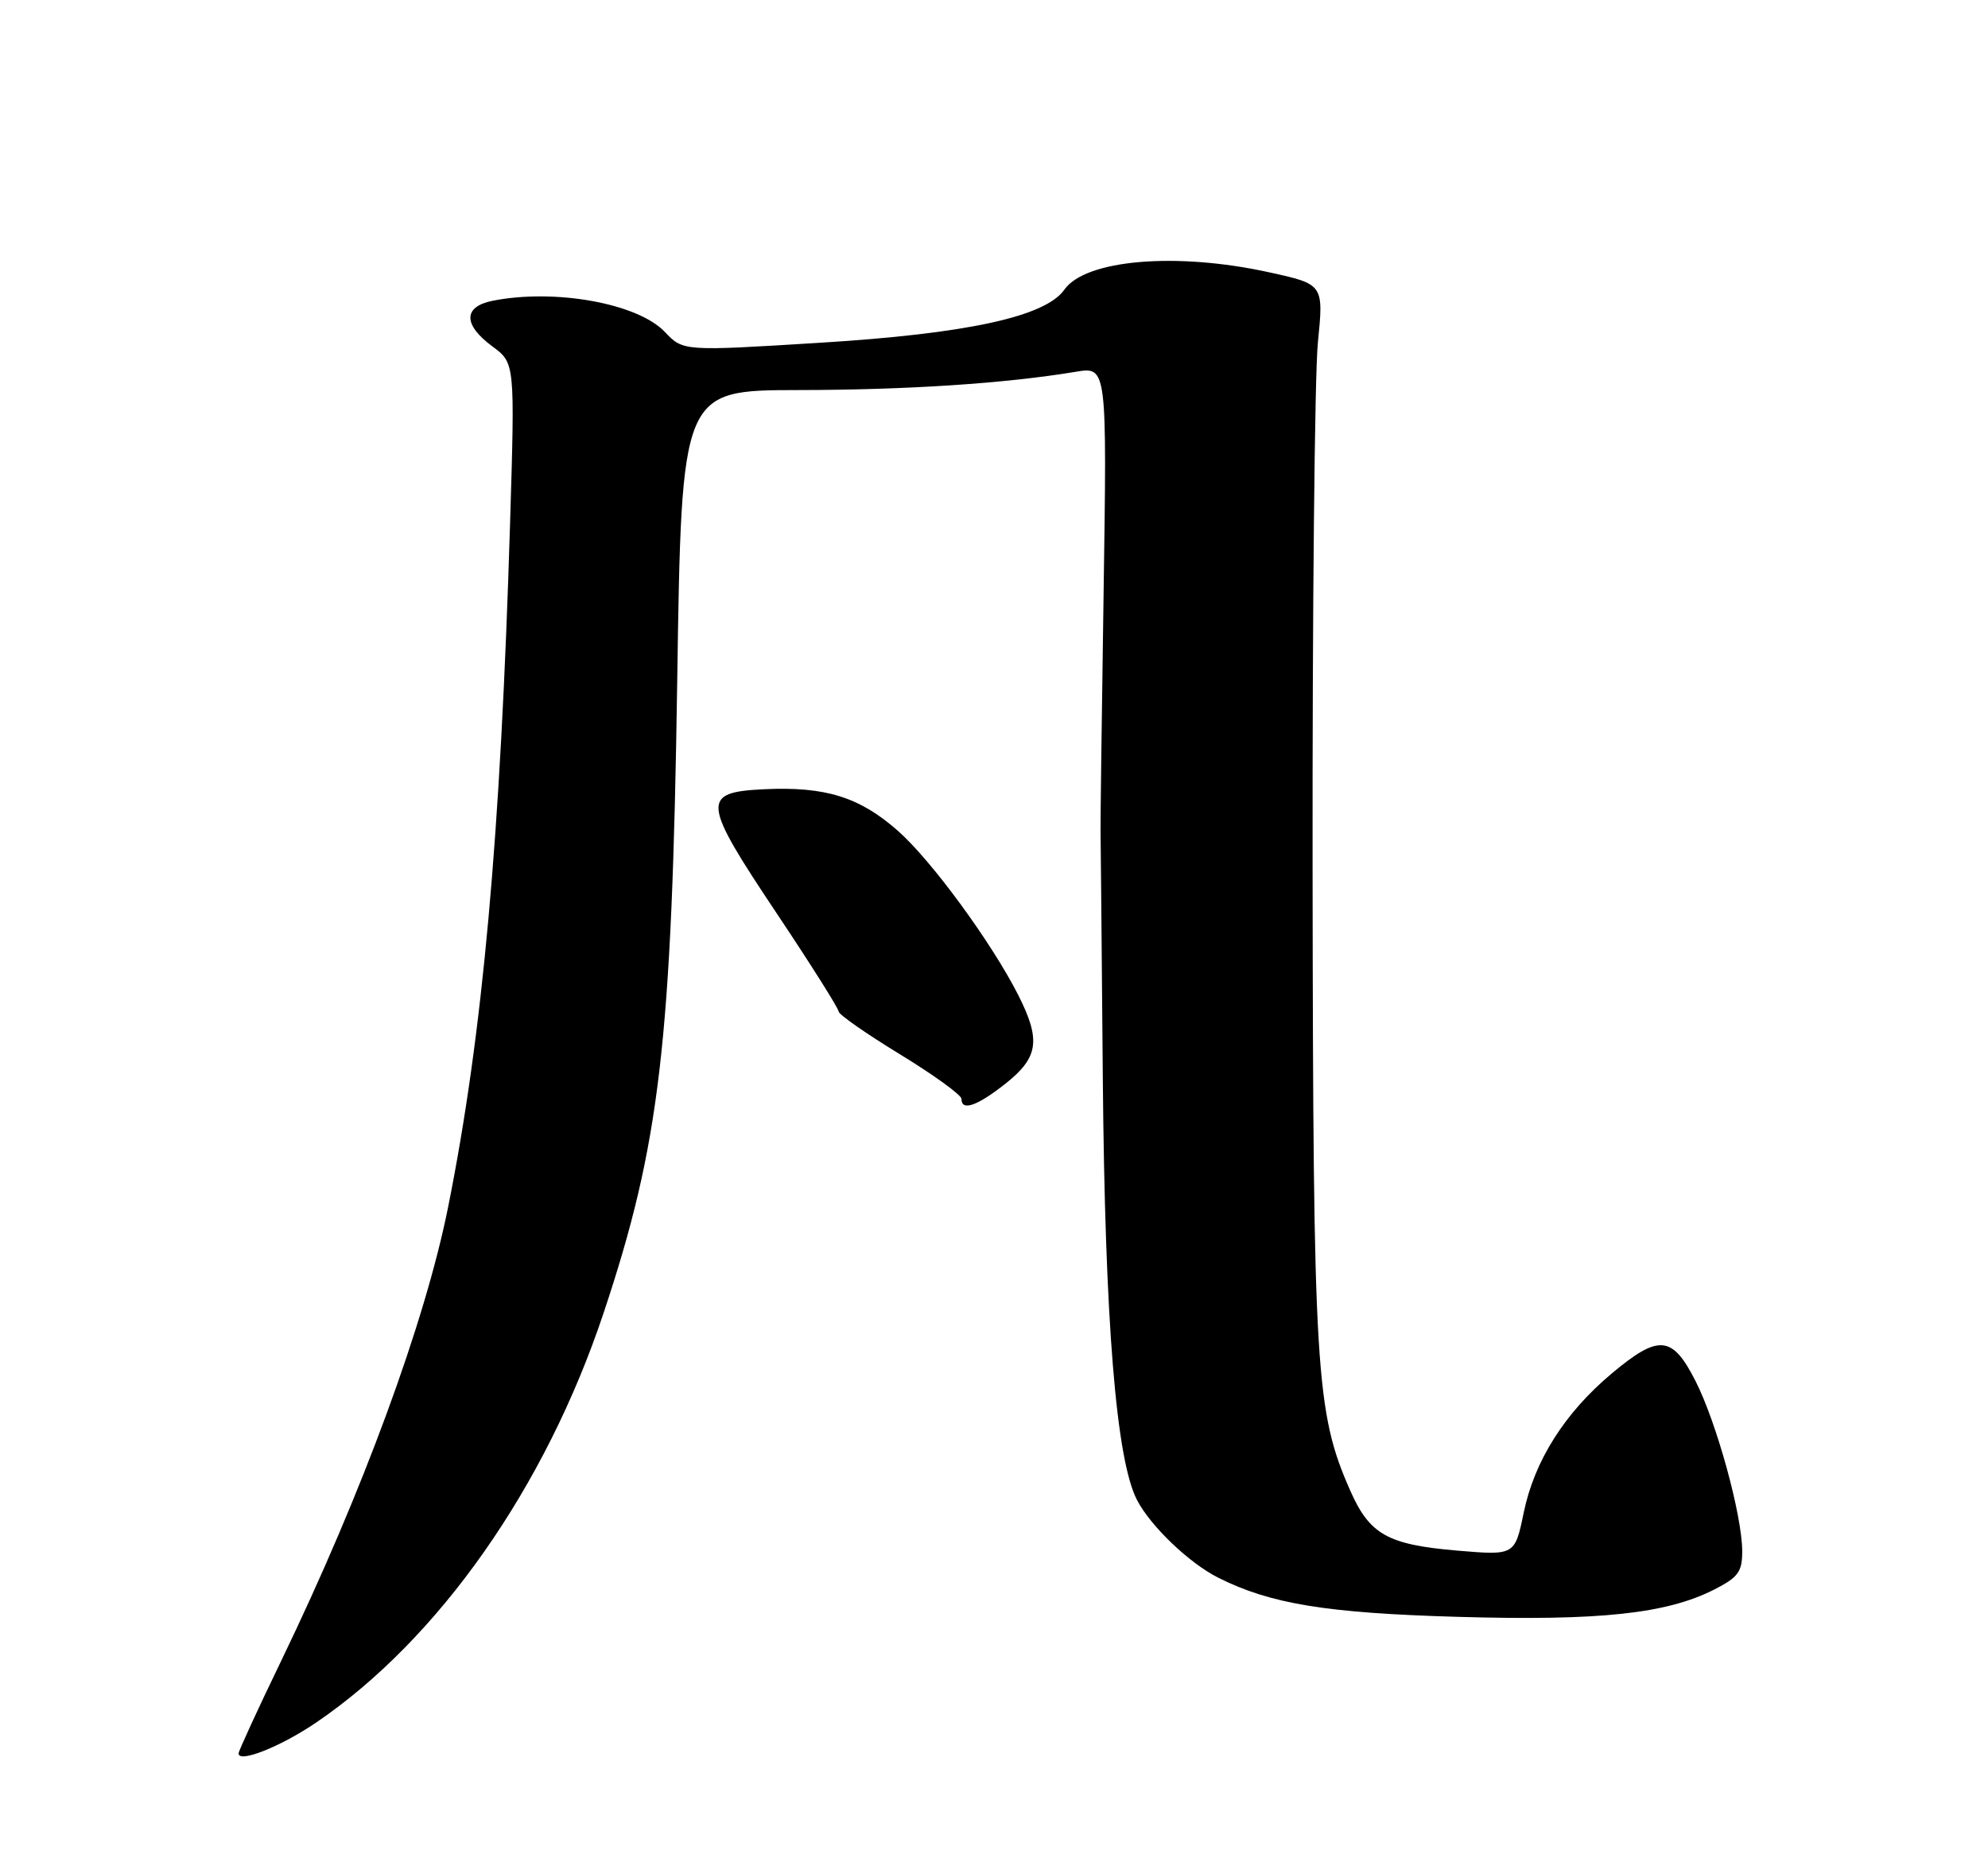 <?xml version="1.0" encoding="UTF-8" standalone="no"?>
<!DOCTYPE svg PUBLIC "-//W3C//DTD SVG 1.1//EN" "http://www.w3.org/Graphics/SVG/1.1/DTD/svg11.dtd" >
<svg xmlns="http://www.w3.org/2000/svg" xmlns:xlink="http://www.w3.org/1999/xlink" version="1.1" viewBox="0 0 275 256">
 <g >
 <path fill="currentColor"
d=" M 43.74 238.33 C 60.72 226.78 75.47 205.75 83.50 181.65 C 91.30 158.25 92.94 144.20 93.68 94.25 C 94.28 54.00 94.28 54.00 110.39 53.97 C 125.58 53.95 139.03 53.06 148.82 51.44 C 153.13 50.72 153.13 50.72 152.66 82.11 C 152.40 99.38 152.21 114.17 152.24 115.00 C 152.26 115.83 152.40 131.12 152.55 149.00 C 152.84 182.86 154.39 202.02 157.30 207.58 C 159.20 211.20 164.51 216.28 168.53 218.30 C 175.74 221.92 183.47 223.19 201.65 223.71 C 221.27 224.28 230.55 223.29 237.15 219.92 C 240.45 218.24 241.00 217.48 241.00 214.64 C 241.00 209.71 237.49 196.90 234.55 191.10 C 231.33 184.75 229.47 184.58 222.96 190.03 C 216.46 195.47 212.26 202.11 210.78 209.27 C 209.55 215.22 209.55 215.22 201.53 214.54 C 191.97 213.72 189.47 212.32 186.80 206.29 C 181.99 195.40 181.65 189.93 181.57 120.50 C 181.53 84.75 181.86 51.86 182.30 47.42 C 183.11 39.33 183.11 39.33 175.53 37.67 C 162.69 34.85 150.15 35.92 147.23 40.08 C 144.62 43.81 133.76 46.17 113.50 47.42 C 94.50 48.60 94.50 48.60 91.97 45.93 C 88.22 41.97 76.74 39.90 68.12 41.62 C 64.06 42.44 64.05 44.93 68.11 47.93 C 71.23 50.23 71.23 50.23 70.56 72.36 C 69.24 115.82 66.77 143.11 61.99 167.00 C 58.80 182.95 50.13 206.54 38.92 229.75 C 35.66 236.49 33.00 242.28 33.00 242.61 C 33.00 243.99 38.85 241.66 43.74 238.33 Z  M 139.11 149.92 C 143.66 146.31 144.00 143.90 140.87 137.71 C 137.17 130.41 128.83 119.02 124.19 114.94 C 118.89 110.27 114.15 108.80 105.72 109.20 C 96.95 109.62 97.07 110.85 107.46 126.40 C 112.16 133.44 116.00 139.53 116.00 139.94 C 116.00 140.36 119.83 143.03 124.50 145.88 C 129.18 148.74 133.00 151.51 133.00 152.04 C 133.00 153.79 135.16 153.04 139.11 149.92 Z "/>
</g>
</svg>